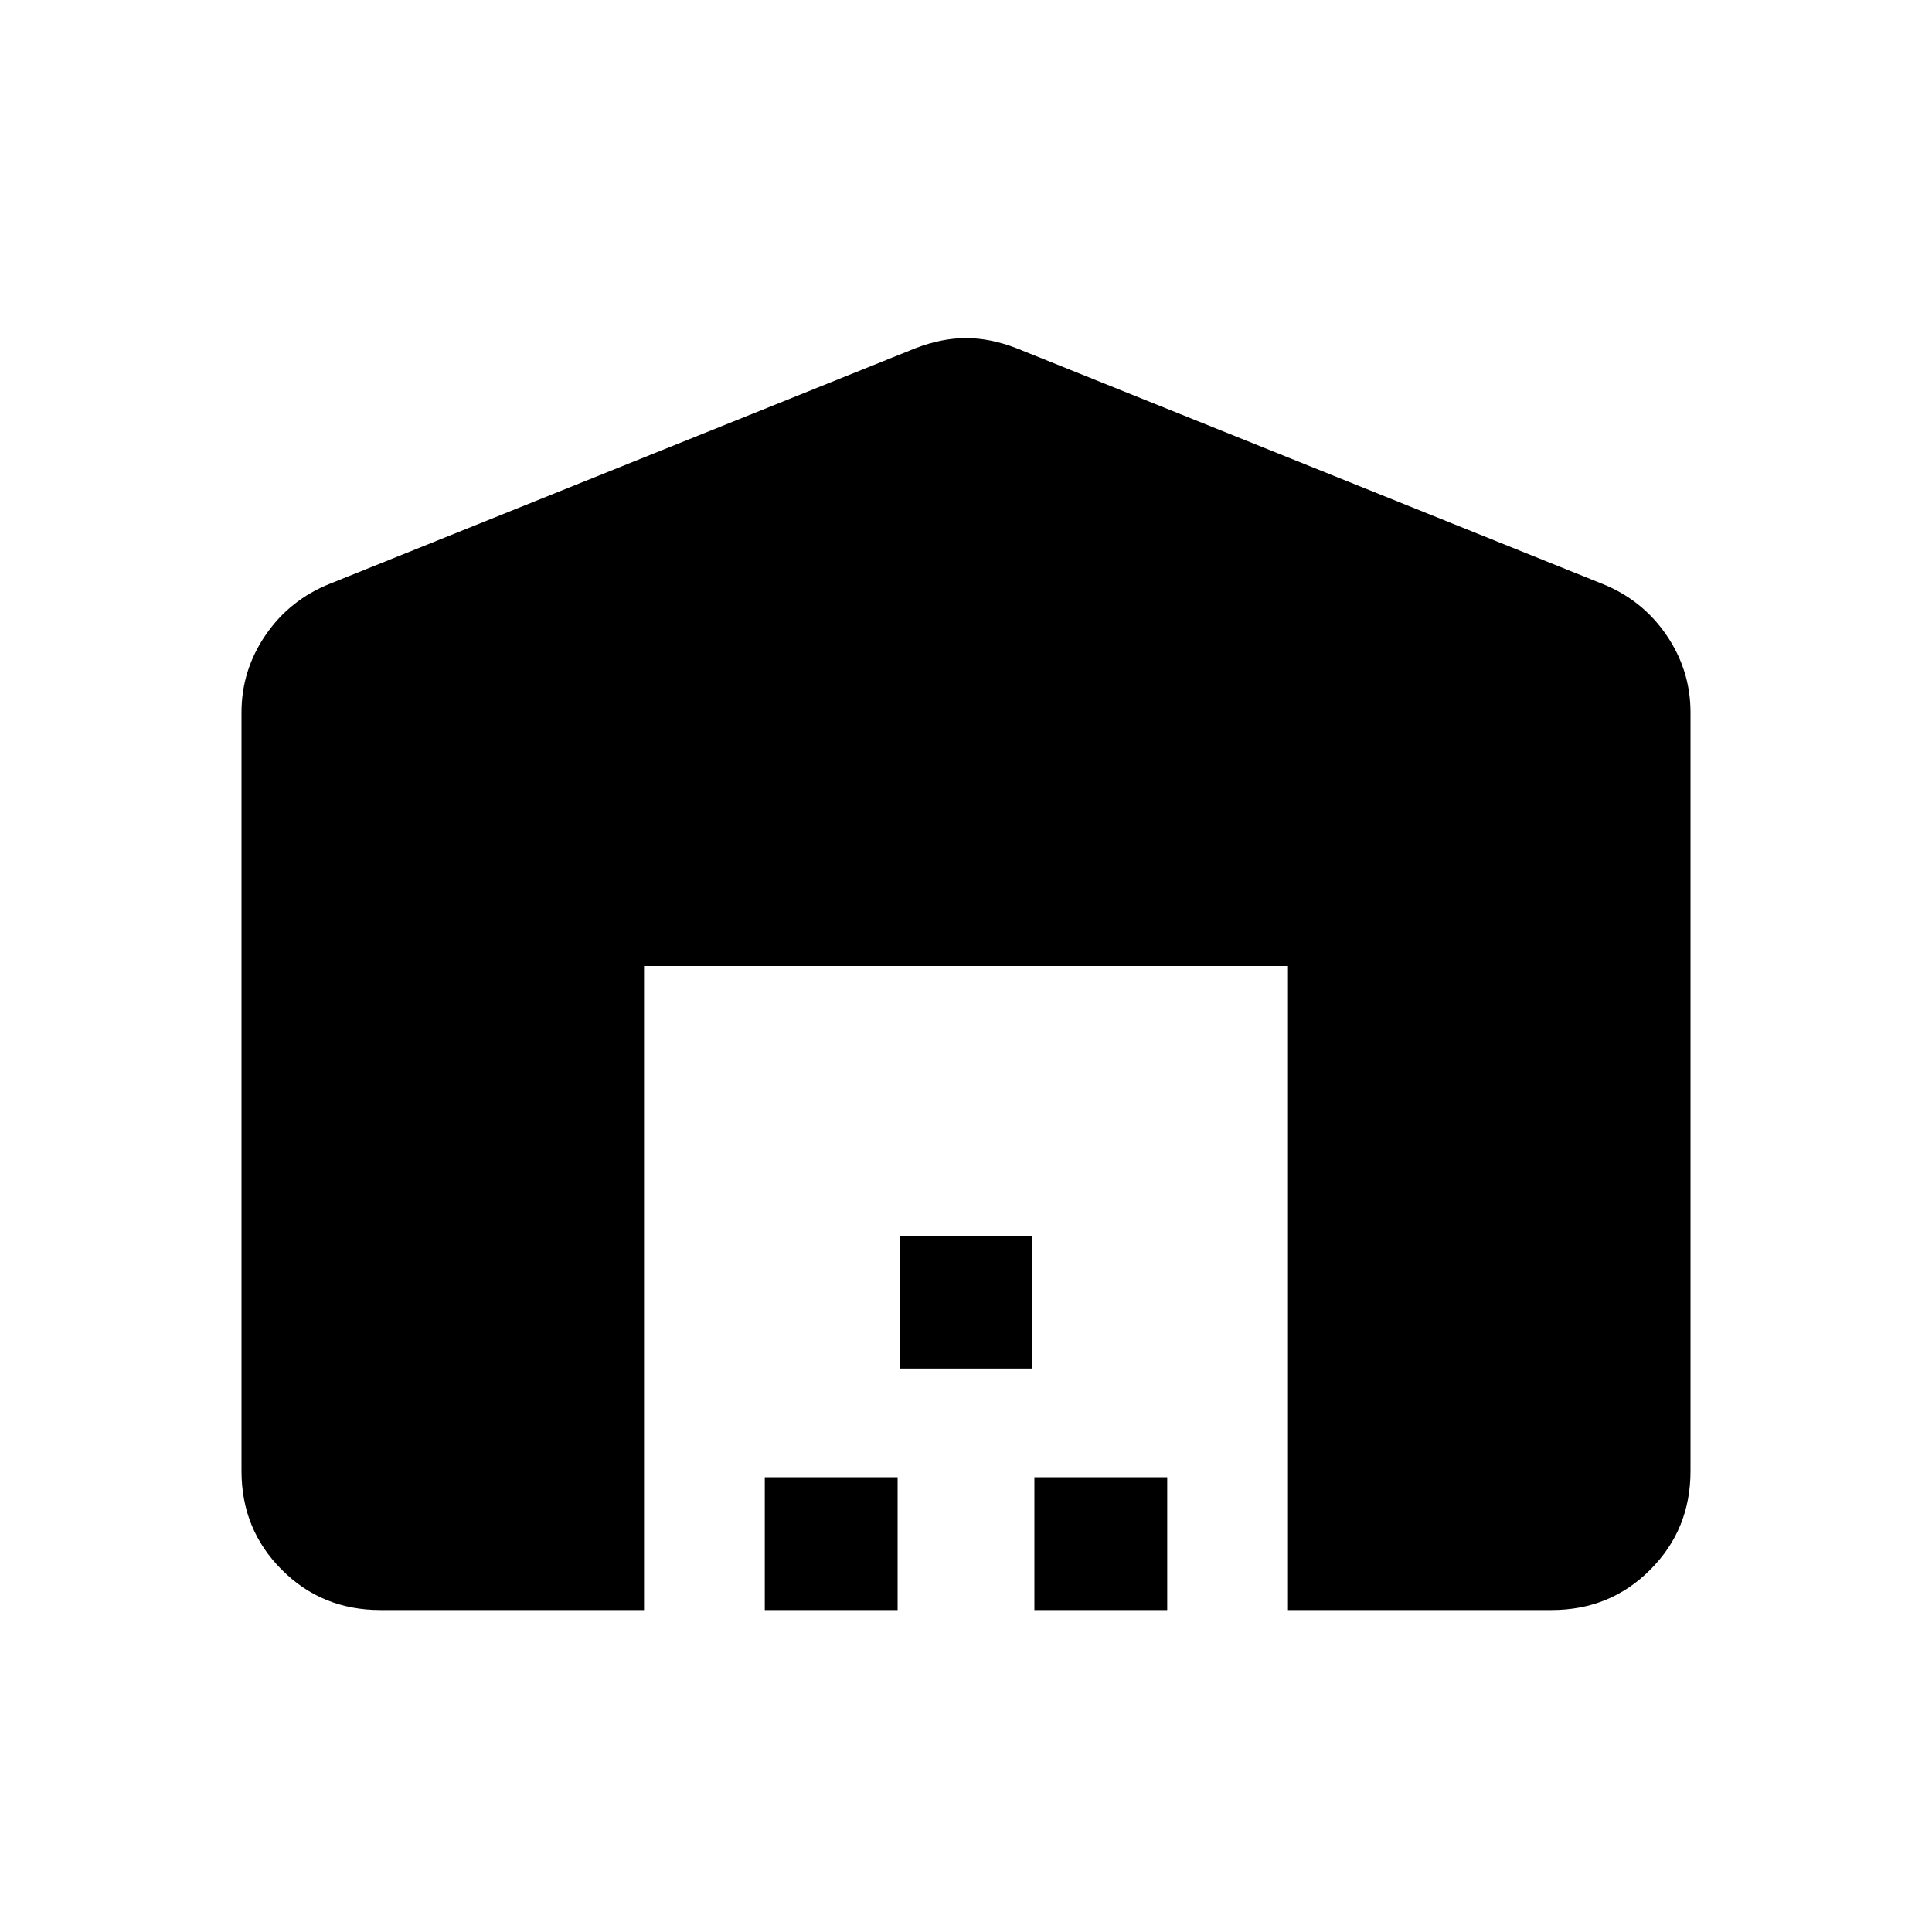 <svg xmlns="http://www.w3.org/2000/svg" height="20" width="20"><path d="M6.667 16.667H3.938q-.605 0-1.021-.417-.417-.417-.417-1.021V7.375q0-.437.25-.802.25-.365.667-.531l6.062-2.438Q9.75 3.5 10 3.5t.521.104l6.062 2.438q.417.166.667.531.25.365.25.802v7.854q0 .604-.417 1.021-.416.417-1.021.417h-2.729V10H6.667Zm1.25 0v-1.375h1.375v1.375Zm1.395-2.5v-1.375h1.376v1.375Zm1.396 2.5v-1.375h1.375v1.375Z"/></svg>